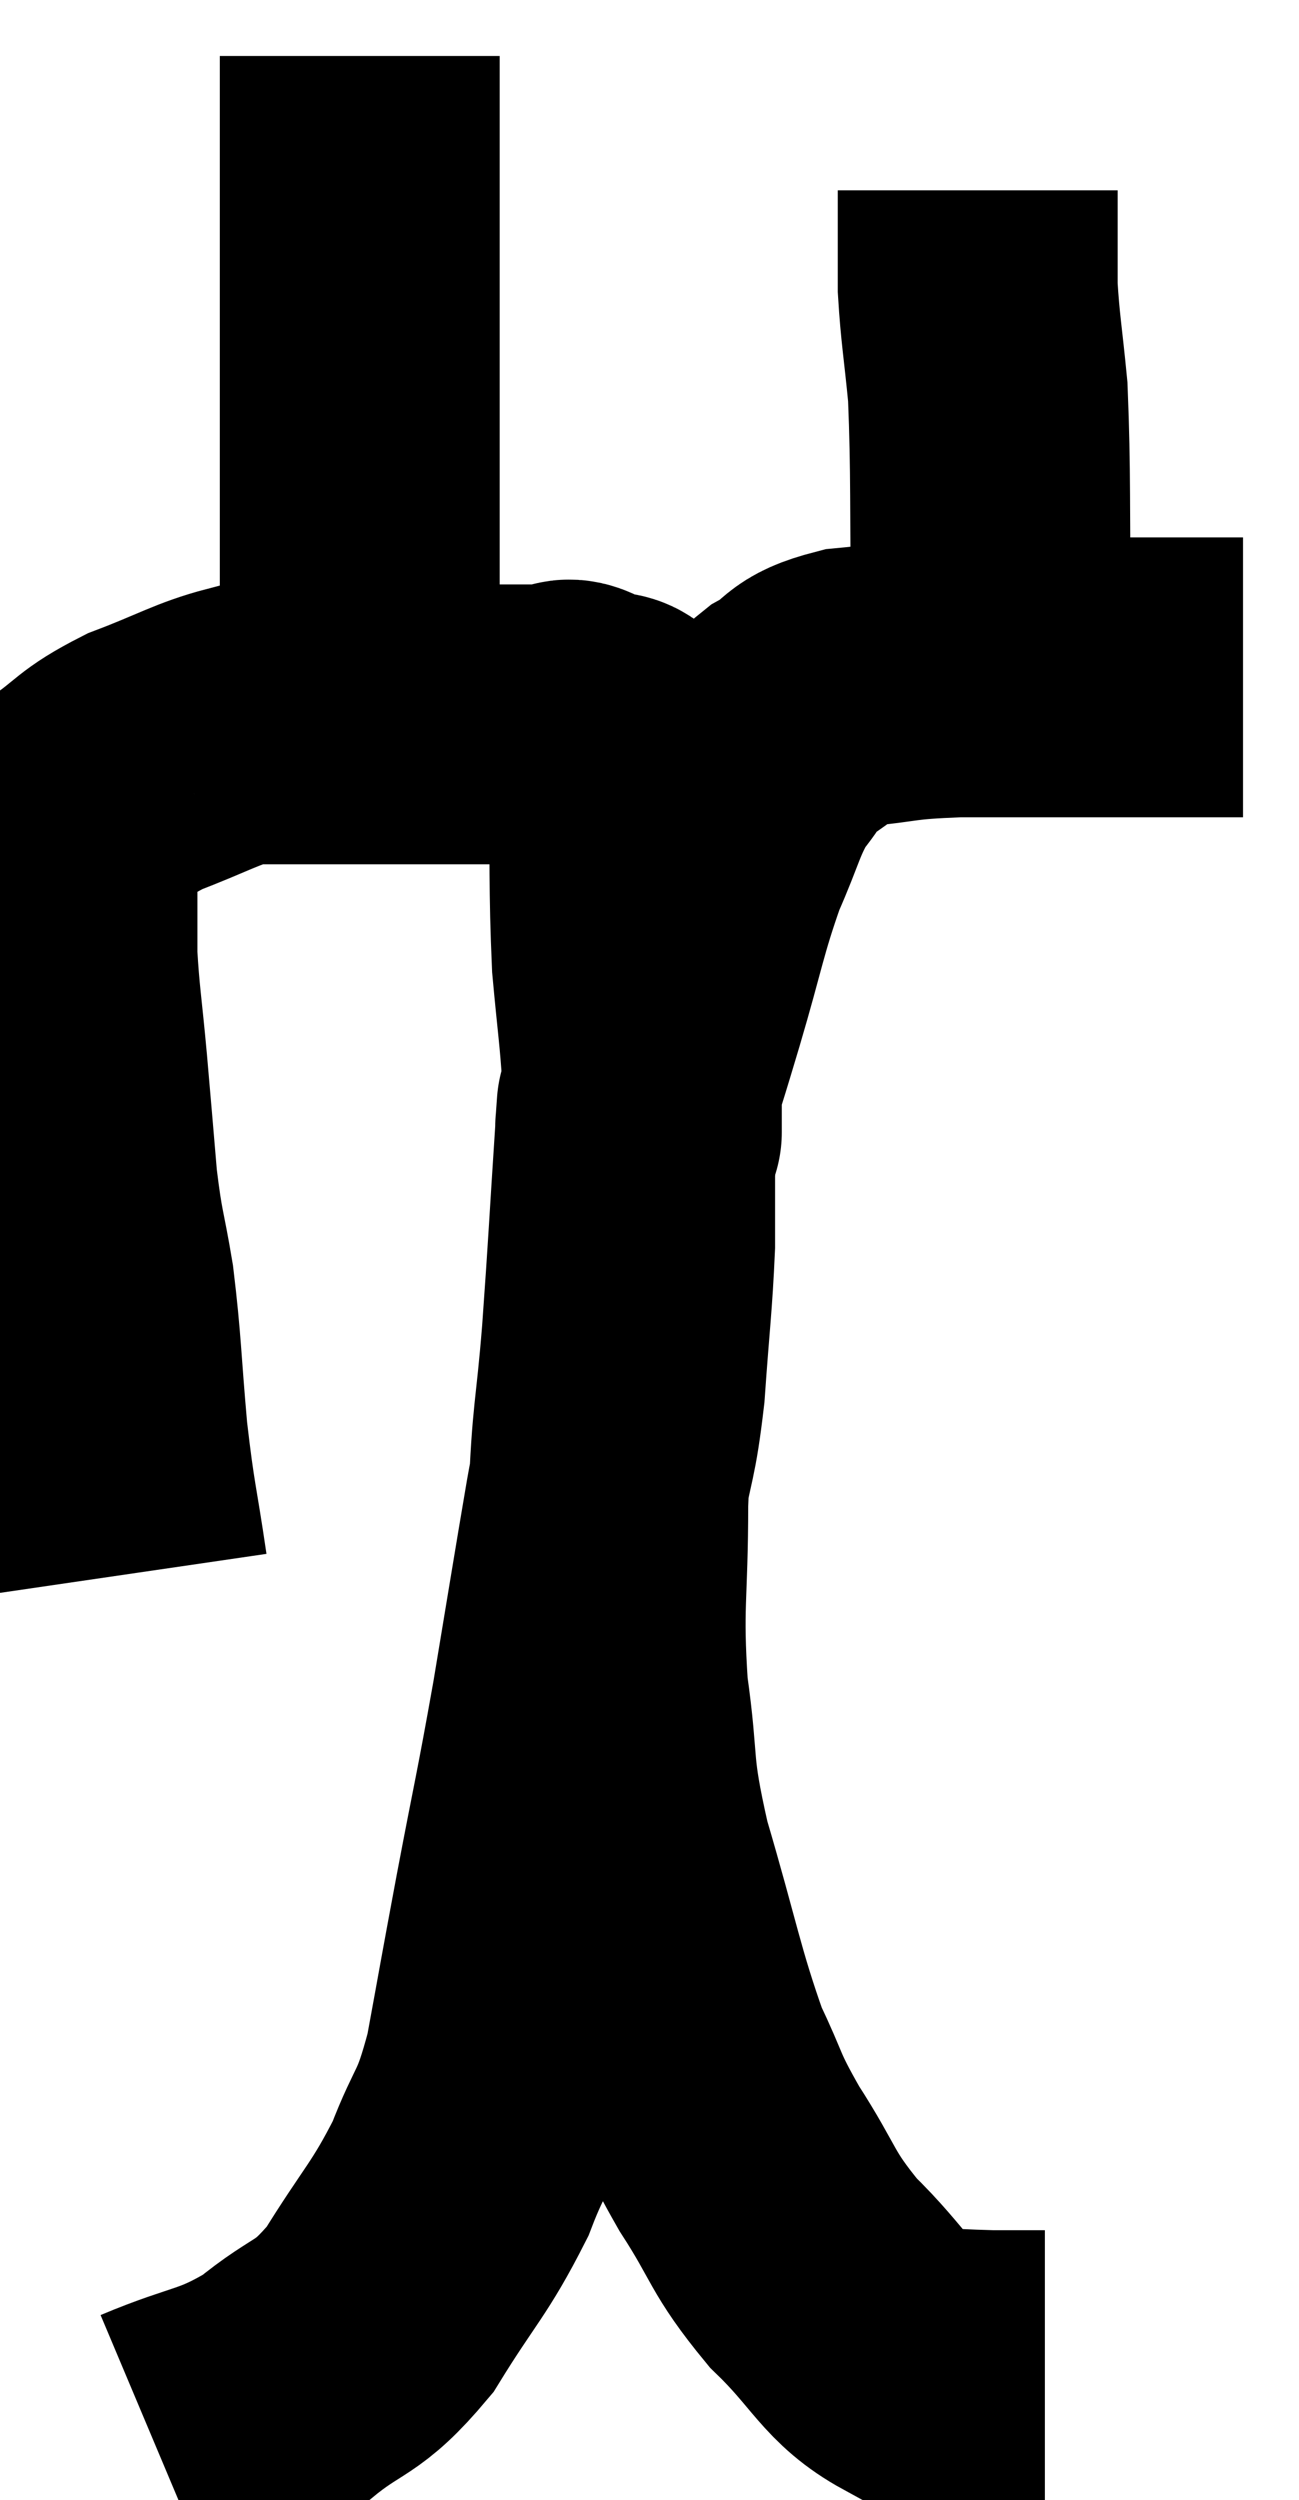 <svg xmlns="http://www.w3.org/2000/svg" viewBox="10.493 0.38 23.207 44.66" width="23.207" height="44.66"><path d="M 12.78 28.5 C 12.6 27.27, 12.57 27.33, 12.42 26.04 C 12.3 24.69, 12.315 24.465, 12.18 23.34 C 12.03 22.44, 12 22.515, 11.88 21.54 C 11.79 20.49, 11.79 20.46, 11.7 19.44 C 11.61 18.45, 11.565 18.24, 11.52 17.46 C 11.52 16.89, 11.52 16.845, 11.52 16.32 C 11.52 15.84, 11.46 15.72, 11.52 15.36 C 11.64 15.12, 11.37 15.225, 11.76 14.88 C 12.42 14.43, 12.315 14.37, 13.08 13.98 C 13.95 13.65, 14.19 13.485, 14.82 13.32 C 15.21 13.32, 15.21 13.32, 15.6 13.32 C 15.99 13.32, 15.795 13.32, 16.38 13.32 C 17.16 13.32, 17.31 13.32, 17.94 13.32 C 18.42 13.32, 18.435 13.32, 18.9 13.32 C 19.35 13.32, 19.425 13.32, 19.8 13.32 C 20.1 13.32, 20.13 13.32, 20.4 13.32 C 20.64 13.32, 20.55 13.125, 20.88 13.32 C 21.3 13.71, 21.495 13.035, 21.72 14.1 C 21.75 15.84, 21.72 16.215, 21.78 17.58 C 21.87 18.57, 21.915 18.825, 21.96 19.56 C 21.96 20.04, 21.96 20.28, 21.96 20.52 C 21.96 20.52, 21.96 20.715, 21.96 20.52 C 21.96 20.13, 21.855 20.28, 21.96 19.74 C 22.17 19.05, 22.08 19.365, 22.38 18.36 C 22.77 17.04, 22.785 16.785, 23.16 15.72 C 23.52 14.91, 23.52 14.715, 23.88 14.1 C 24.24 13.68, 24.15 13.62, 24.6 13.26 C 25.14 12.96, 24.93 12.855, 25.68 12.66 C 26.64 12.57, 26.445 12.525, 27.6 12.48 C 28.95 12.48, 29.145 12.48, 30.3 12.48 C 31.26 12.48, 31.62 12.48, 32.22 12.48 C 32.46 12.48, 32.58 12.48, 32.7 12.48 L 32.7 12.48" fill="none" stroke="black" stroke-width="5"></path><path d="M 16.92 13.02 C 16.92 11.7, 16.92 12.345, 16.92 10.38 C 16.92 7.77, 16.92 7.245, 16.92 5.16 C 16.92 3.6, 16.92 2.985, 16.92 2.04 C 16.92 1.71, 16.92 1.545, 16.92 1.38 L 16.92 1.38" fill="none" stroke="black" stroke-width="5"></path><path d="M 28.2 12.96 C 28.2 12.21, 28.215 12.855, 28.2 11.46 C 28.17 9.42, 28.2 8.865, 28.14 7.38 C 28.05 6.45, 28.005 6.255, 27.96 5.52 C 27.96 4.98, 27.96 4.71, 27.96 4.44 C 27.96 4.44, 27.96 4.605, 27.96 4.44 C 27.96 4.11, 27.96 3.945, 27.96 3.78 C 27.96 3.78, 27.96 3.78, 27.96 3.78 L 27.96 3.78" fill="none" stroke="black" stroke-width="5"></path><path d="M 13.26 44.04 C 14.4 43.56, 14.535 43.68, 15.54 43.08 C 16.41 42.36, 16.485 42.585, 17.28 41.64 C 18 40.47, 18.165 40.395, 18.72 39.3 C 19.11 38.28, 19.17 38.505, 19.5 37.26 C 19.77 35.79, 19.74 35.925, 20.04 34.32 C 20.37 32.58, 20.385 32.61, 20.7 30.84 C 21 29.04, 21.06 28.65, 21.3 27.24 C 21.48 26.22, 21.525 26.355, 21.66 25.2 C 21.75 23.91, 21.795 23.64, 21.84 22.62 C 21.84 21.87, 21.84 21.615, 21.84 21.12 C 21.84 20.88, 21.84 20.79, 21.84 20.64 C 21.84 20.58, 21.84 20.55, 21.84 20.52 C 21.84 20.52, 21.84 20.505, 21.84 20.52 C 21.84 20.55, 21.9 19.65, 21.84 20.58 C 21.72 22.41, 21.72 22.575, 21.6 24.24 C 21.48 25.74, 21.42 25.65, 21.36 27.24 C 21.36 28.92, 21.255 29.025, 21.36 30.6 C 21.57 32.07, 21.405 31.89, 21.78 33.54 C 22.32 35.37, 22.38 35.85, 22.86 37.2 C 23.28 38.07, 23.16 37.995, 23.7 38.94 C 24.36 39.96, 24.255 40.05, 25.02 40.98 C 25.89 41.82, 25.965 42.225, 26.76 42.66 C 27.48 42.69, 27.645 42.705, 28.2 42.72 C 28.59 42.72, 28.74 42.72, 28.98 42.72 C 29.07 42.72, 29.115 42.72, 29.16 42.72 L 29.16 42.72" fill="none" stroke="black" stroke-width="5"></path></svg>